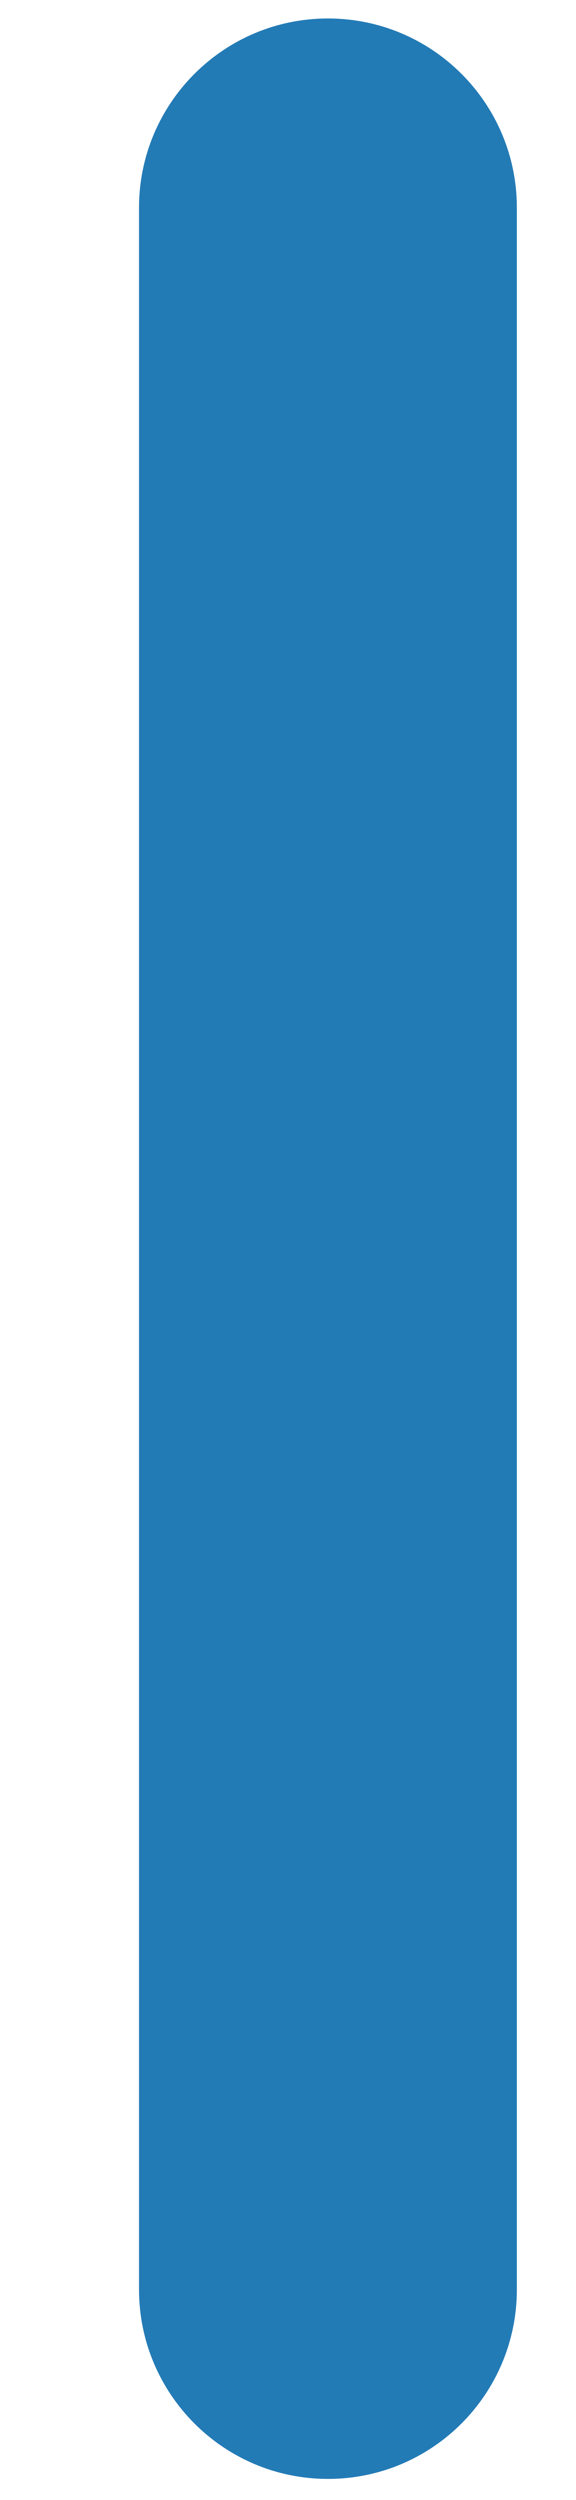 <?xml version="1.0" encoding="UTF-8" standalone="no"?><svg width='3' height='13' viewBox='0 0 3 13' fill='none' xmlns='http://www.w3.org/2000/svg'>
<path d='M2.692 1.08C2.692 0.537 2.252 0.096 1.708 0.096C1.165 0.096 0.724 0.537 0.724 1.08V11.905C0.724 12.449 1.165 12.89 1.708 12.89C2.252 12.89 2.692 12.449 2.692 11.905V1.08Z' fill='#237BB6'/>
</svg>
